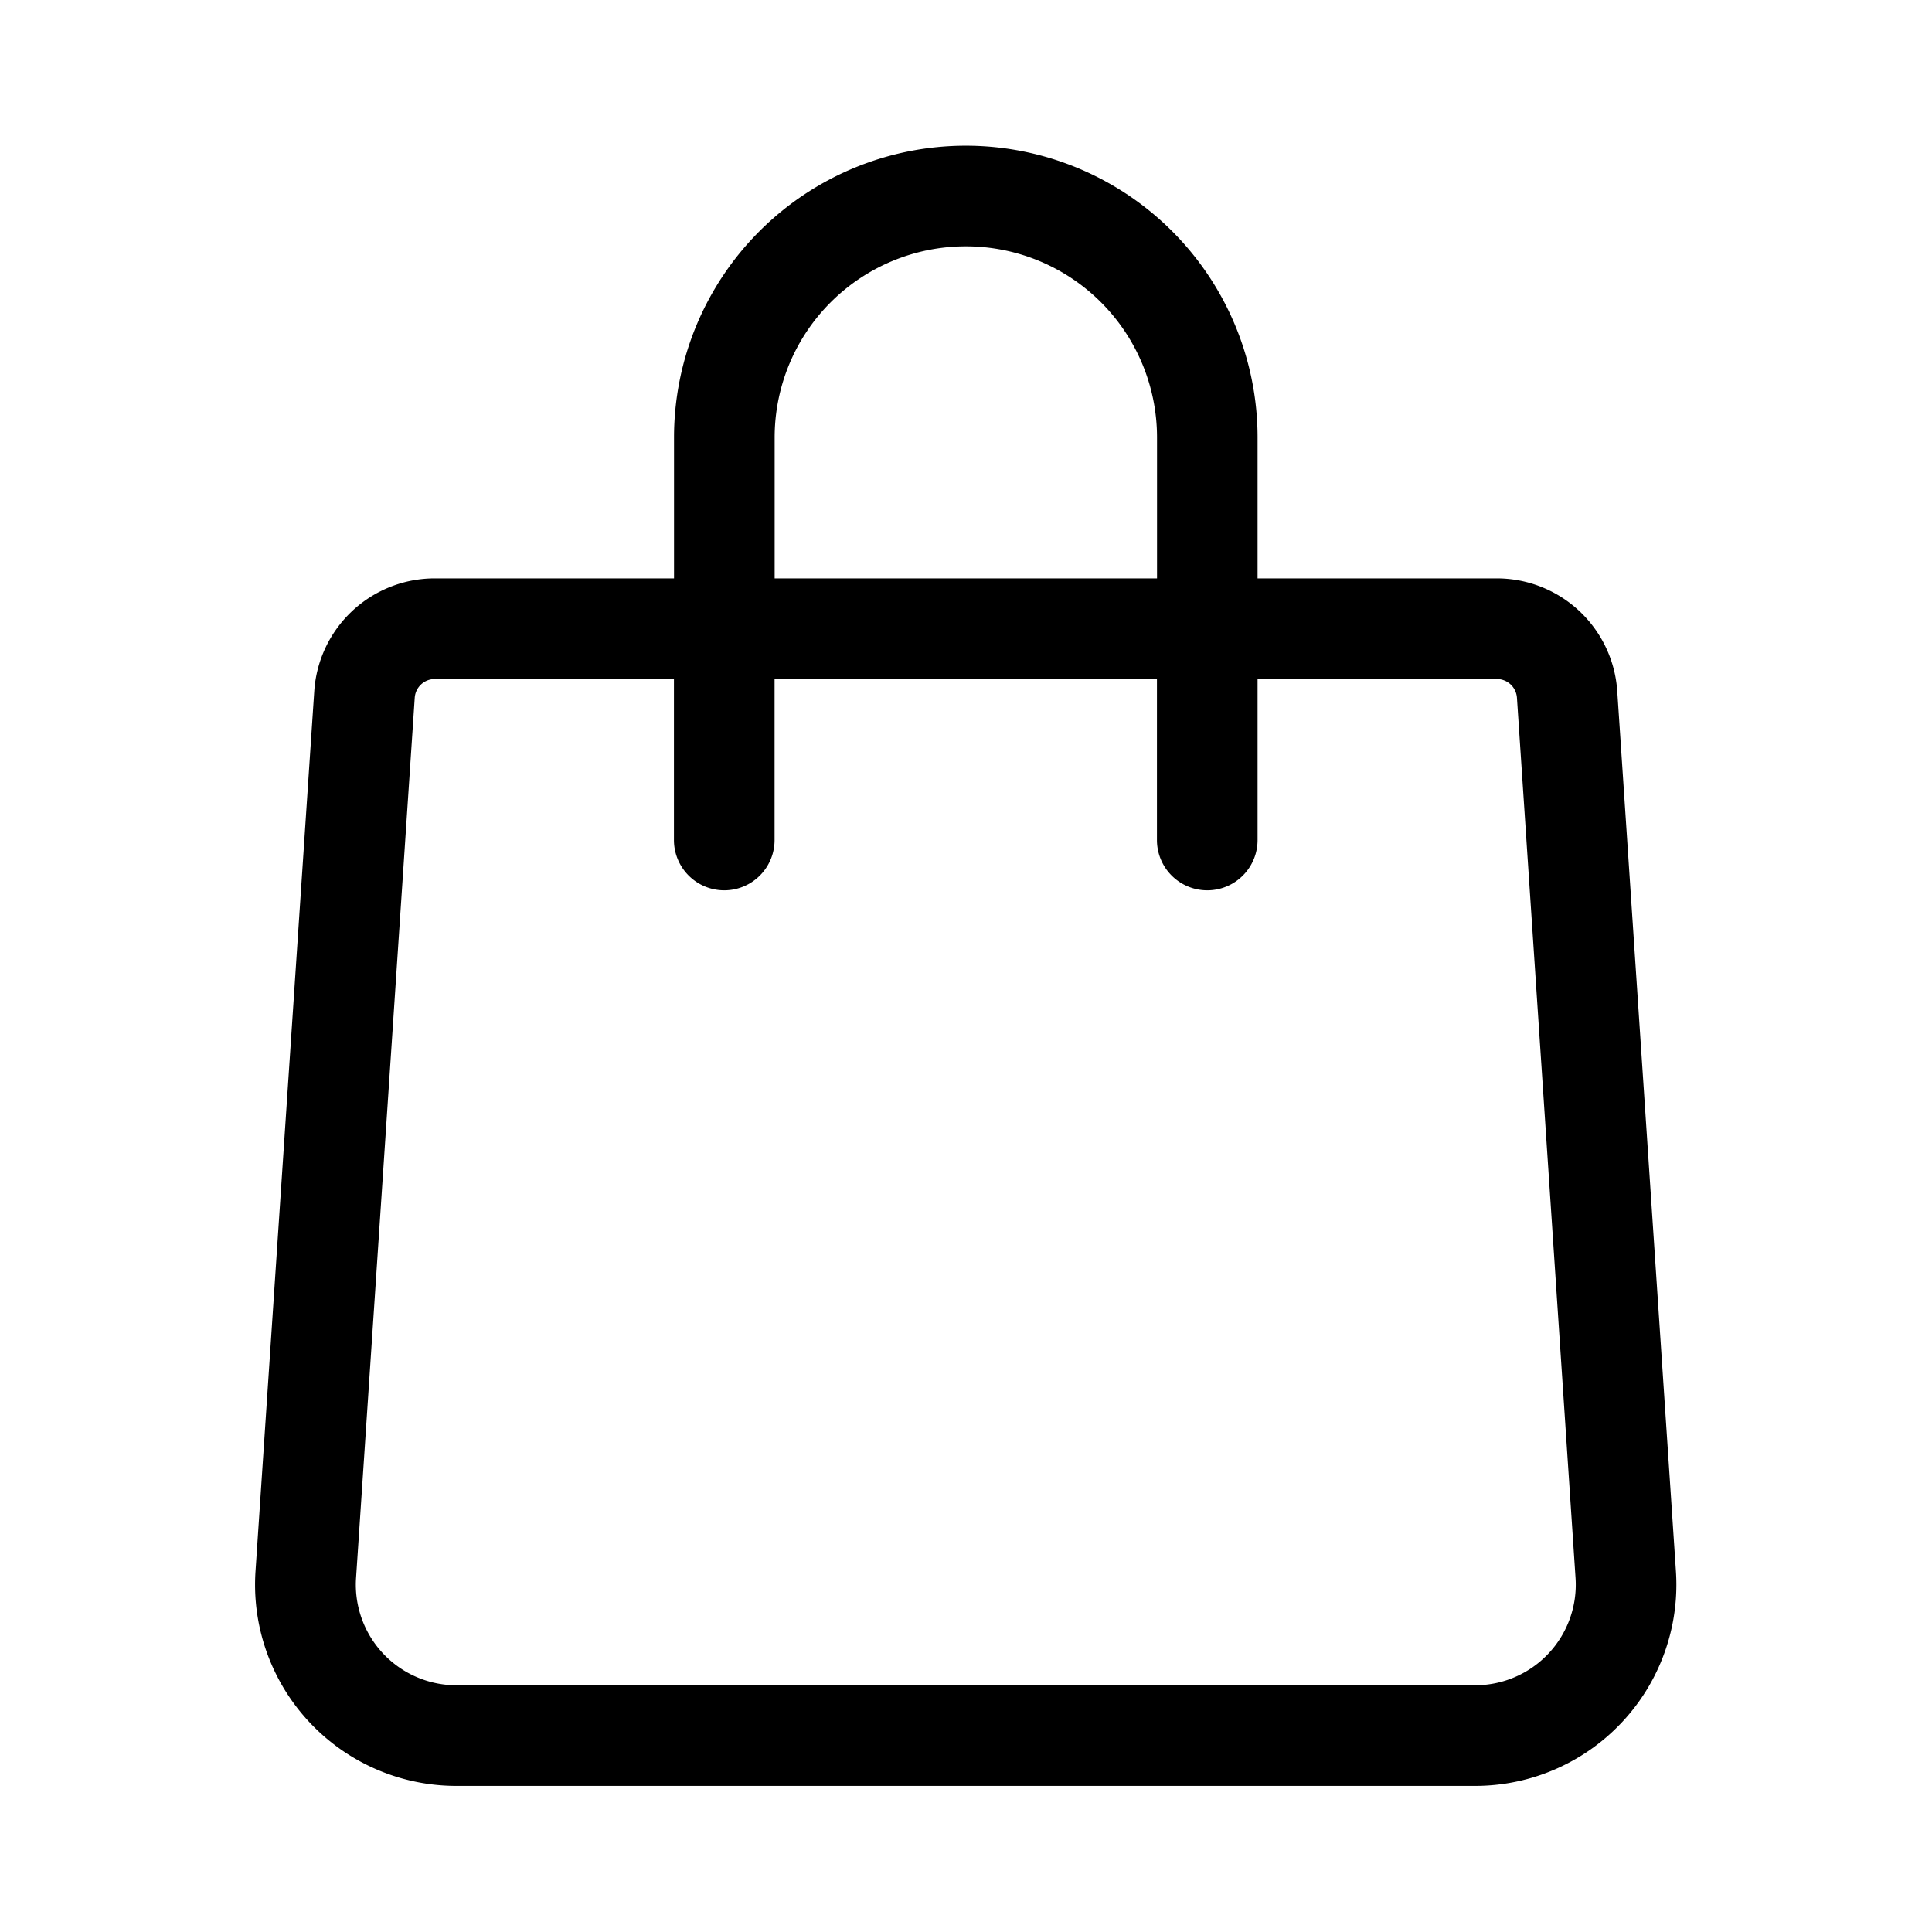 <svg xmlns="http://www.w3.org/2000/svg" width="24" height="24" fill="none"><path fill="#000" d="M11.998 1.81a3.625 3.625 0 0 0-3.625 3.625v1.75H5.4a1.5 1.5 0 0 0-1.496 1.4l-.73 10.934a2.5 2.5 0 0 0 2.495 2.666h12.656a2.5 2.5 0 0 0 2.494-2.666l-.729-10.934a1.5 1.5 0 0 0-1.496-1.4h-2.972v-1.75a3.625 3.625 0 0 0-3.625-3.625m2.375 6.625v2a.625.625 0 1 0 1.25 0v-2h2.972a.25.25 0 0 1 .25.233l.728 10.934a1.25 1.25 0 0 1-1.247 1.333H5.67a1.25 1.25 0 0 1-1.247-1.333l.729-10.934a.25.25 0 0 1 .25-.233h2.97v2a.625.625 0 1 0 1.25 0v-2h4.751m0-1.25h-4.75v-1.75a2.375 2.375 0 0 1 4.75 0v1.75"/></svg>